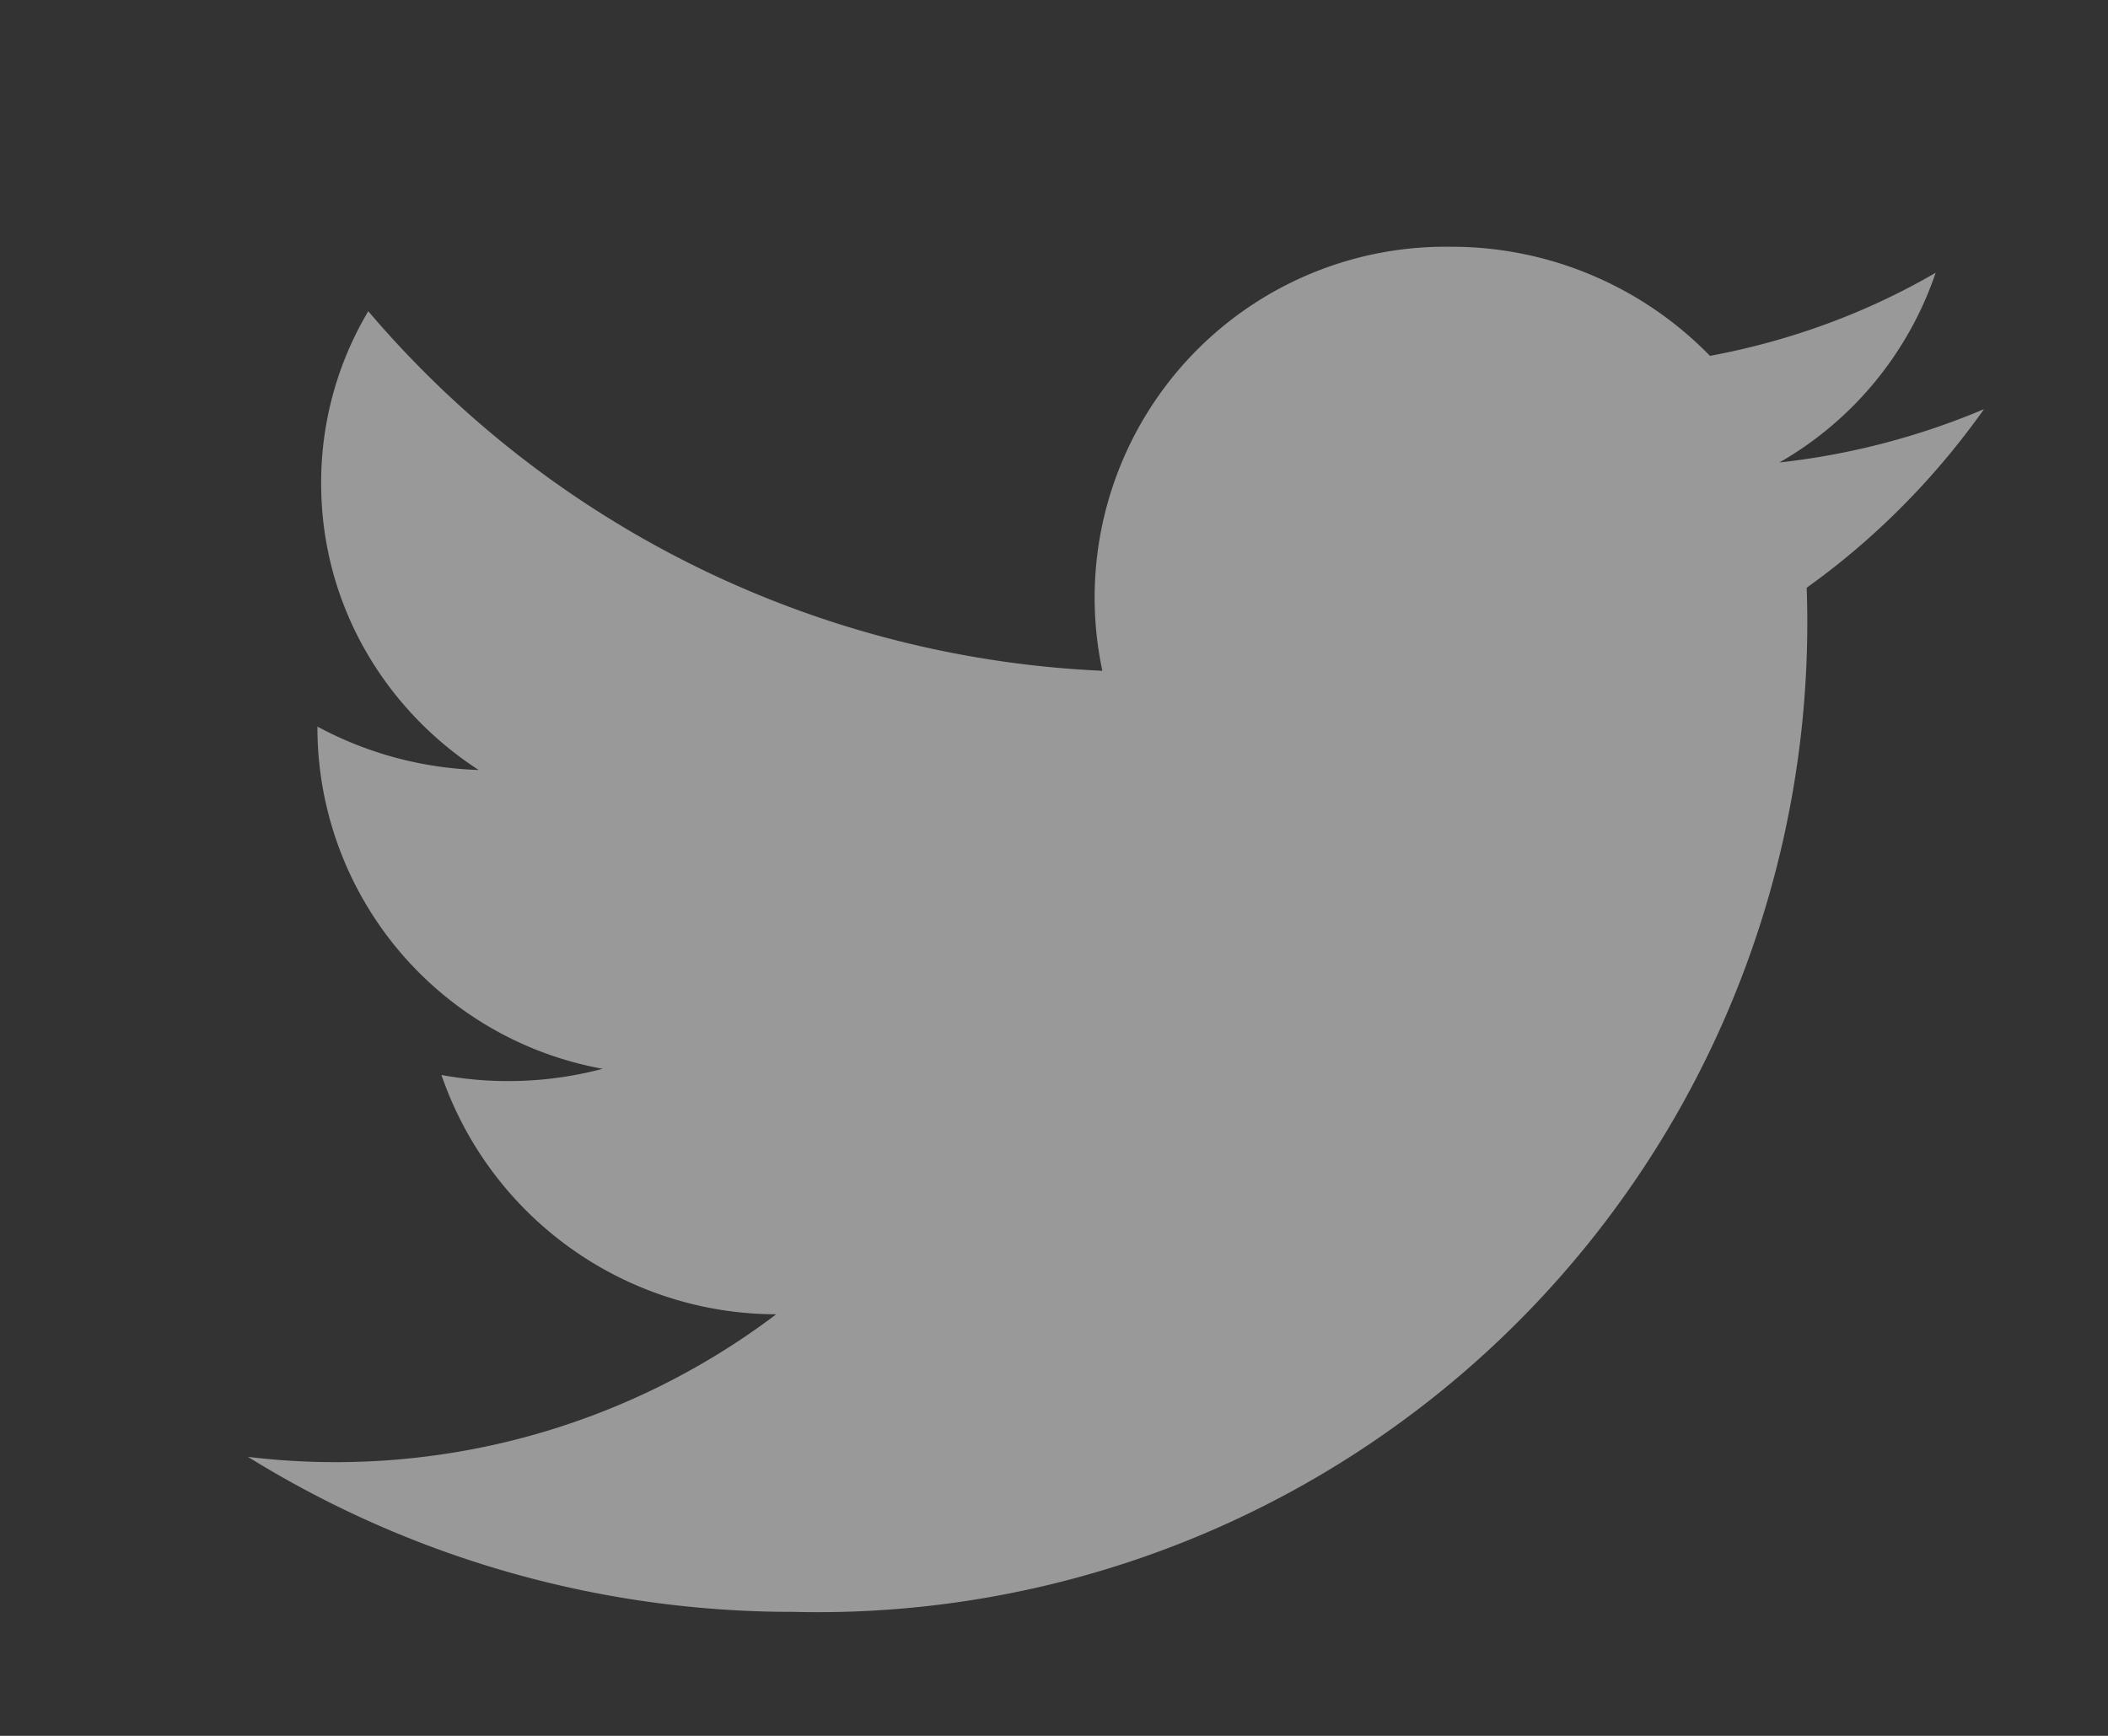 <svg xmlns="http://www.w3.org/2000/svg" xmlns:xlink="http://www.w3.org/1999/xlink" width="17" height="14" viewBox="0 0 17 14"><rect x="0" y="0" width="17" height="14" fill="#333333" stroke="none"/><defs><path id="1f4na" d="M1023 2552.3a5.9 5.9 0 0 1-1.65.43 2.8 2.8 0 0 0 1.26-1.53c-.55.32-1.17.55-1.82.67a2.91 2.91 0 0 0-2.1-.88 2.83 2.83 0 0 0-2.8 3.42 8.25 8.25 0 0 1-5.92-2.9 2.7 2.7 0 0 0-.38 1.39c0 .96.5 1.81 1.27 2.31a2.93 2.93 0 0 1-1.3-.35v.04a2.8 2.8 0 0 0 2.3 2.72 2.97 2.97 0 0 1-1.3.05 2.86 2.86 0 0 0 2.7 1.93 5.89 5.89 0 0 1-4.26 1.15 8.33 8.33 0 0 0 4.4 1.25 7.98 7.98 0 0 0 8.17-8.26c.56-.4 1.04-.89 1.43-1.44z"/></defs><g><g opacity=".5" transform="translate(-1007 -2549)"><use fill="#fff" xlink:href="#1f4na"/></g></g></svg>